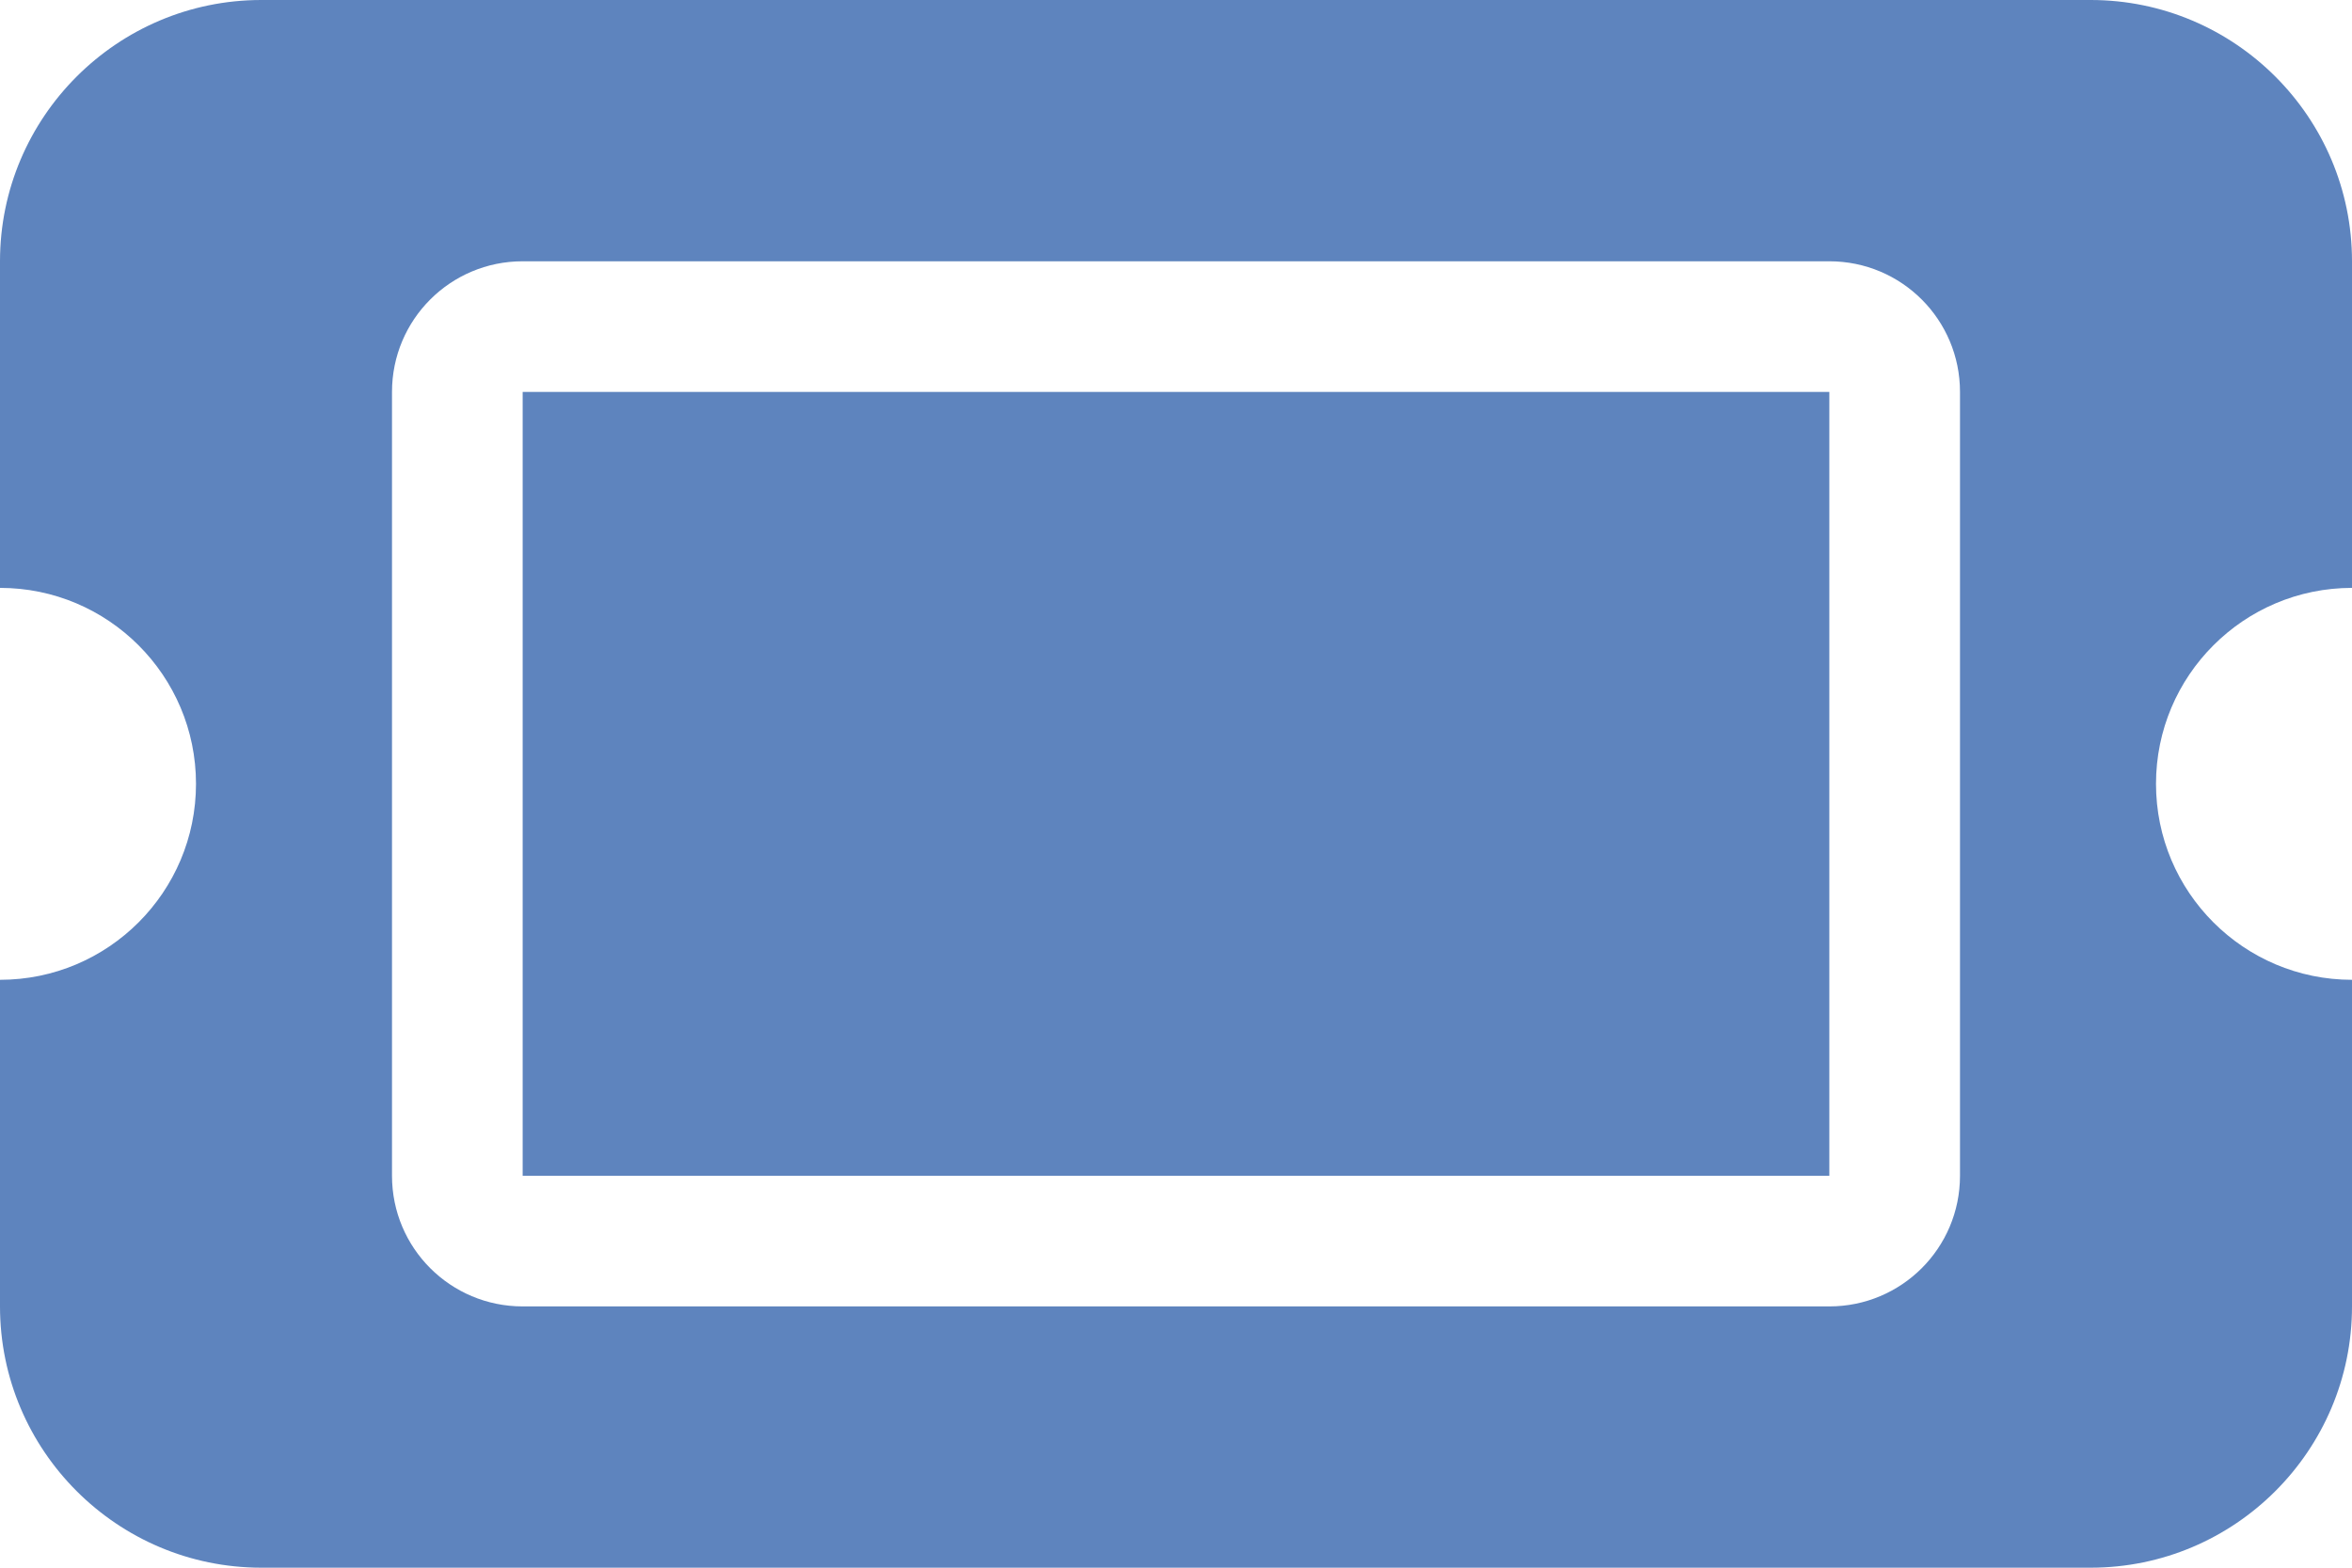 <svg width="18" height="12" viewBox="0 0 18 12" fill="none" xmlns="http://www.w3.org/2000/svg">
<path d="M2 0C0.897 0 0 0.897 0 2V4.5C0.828 4.5 1.5 5.172 1.5 6C1.5 6.828 0.828 7.5 0 7.5V10C0 11.103 0.897 12 2 12H16C17.103 12 18 11.103 18 10V7.5C17.172 7.5 16.5 6.828 16.5 6C16.5 5.172 17.172 4.5 18 4.5V2C18 0.897 17.103 0 16 0H2ZM4 3V9H14V3H4ZM3 3C3 2.447 3.447 2 4 2H14C14.553 2 15 2.447 15 3V9C15 9.553 14.553 10 14 10H4C3.447 10 3 9.553 3 9V3Z" fill="#5E84BE"/>
</svg>
